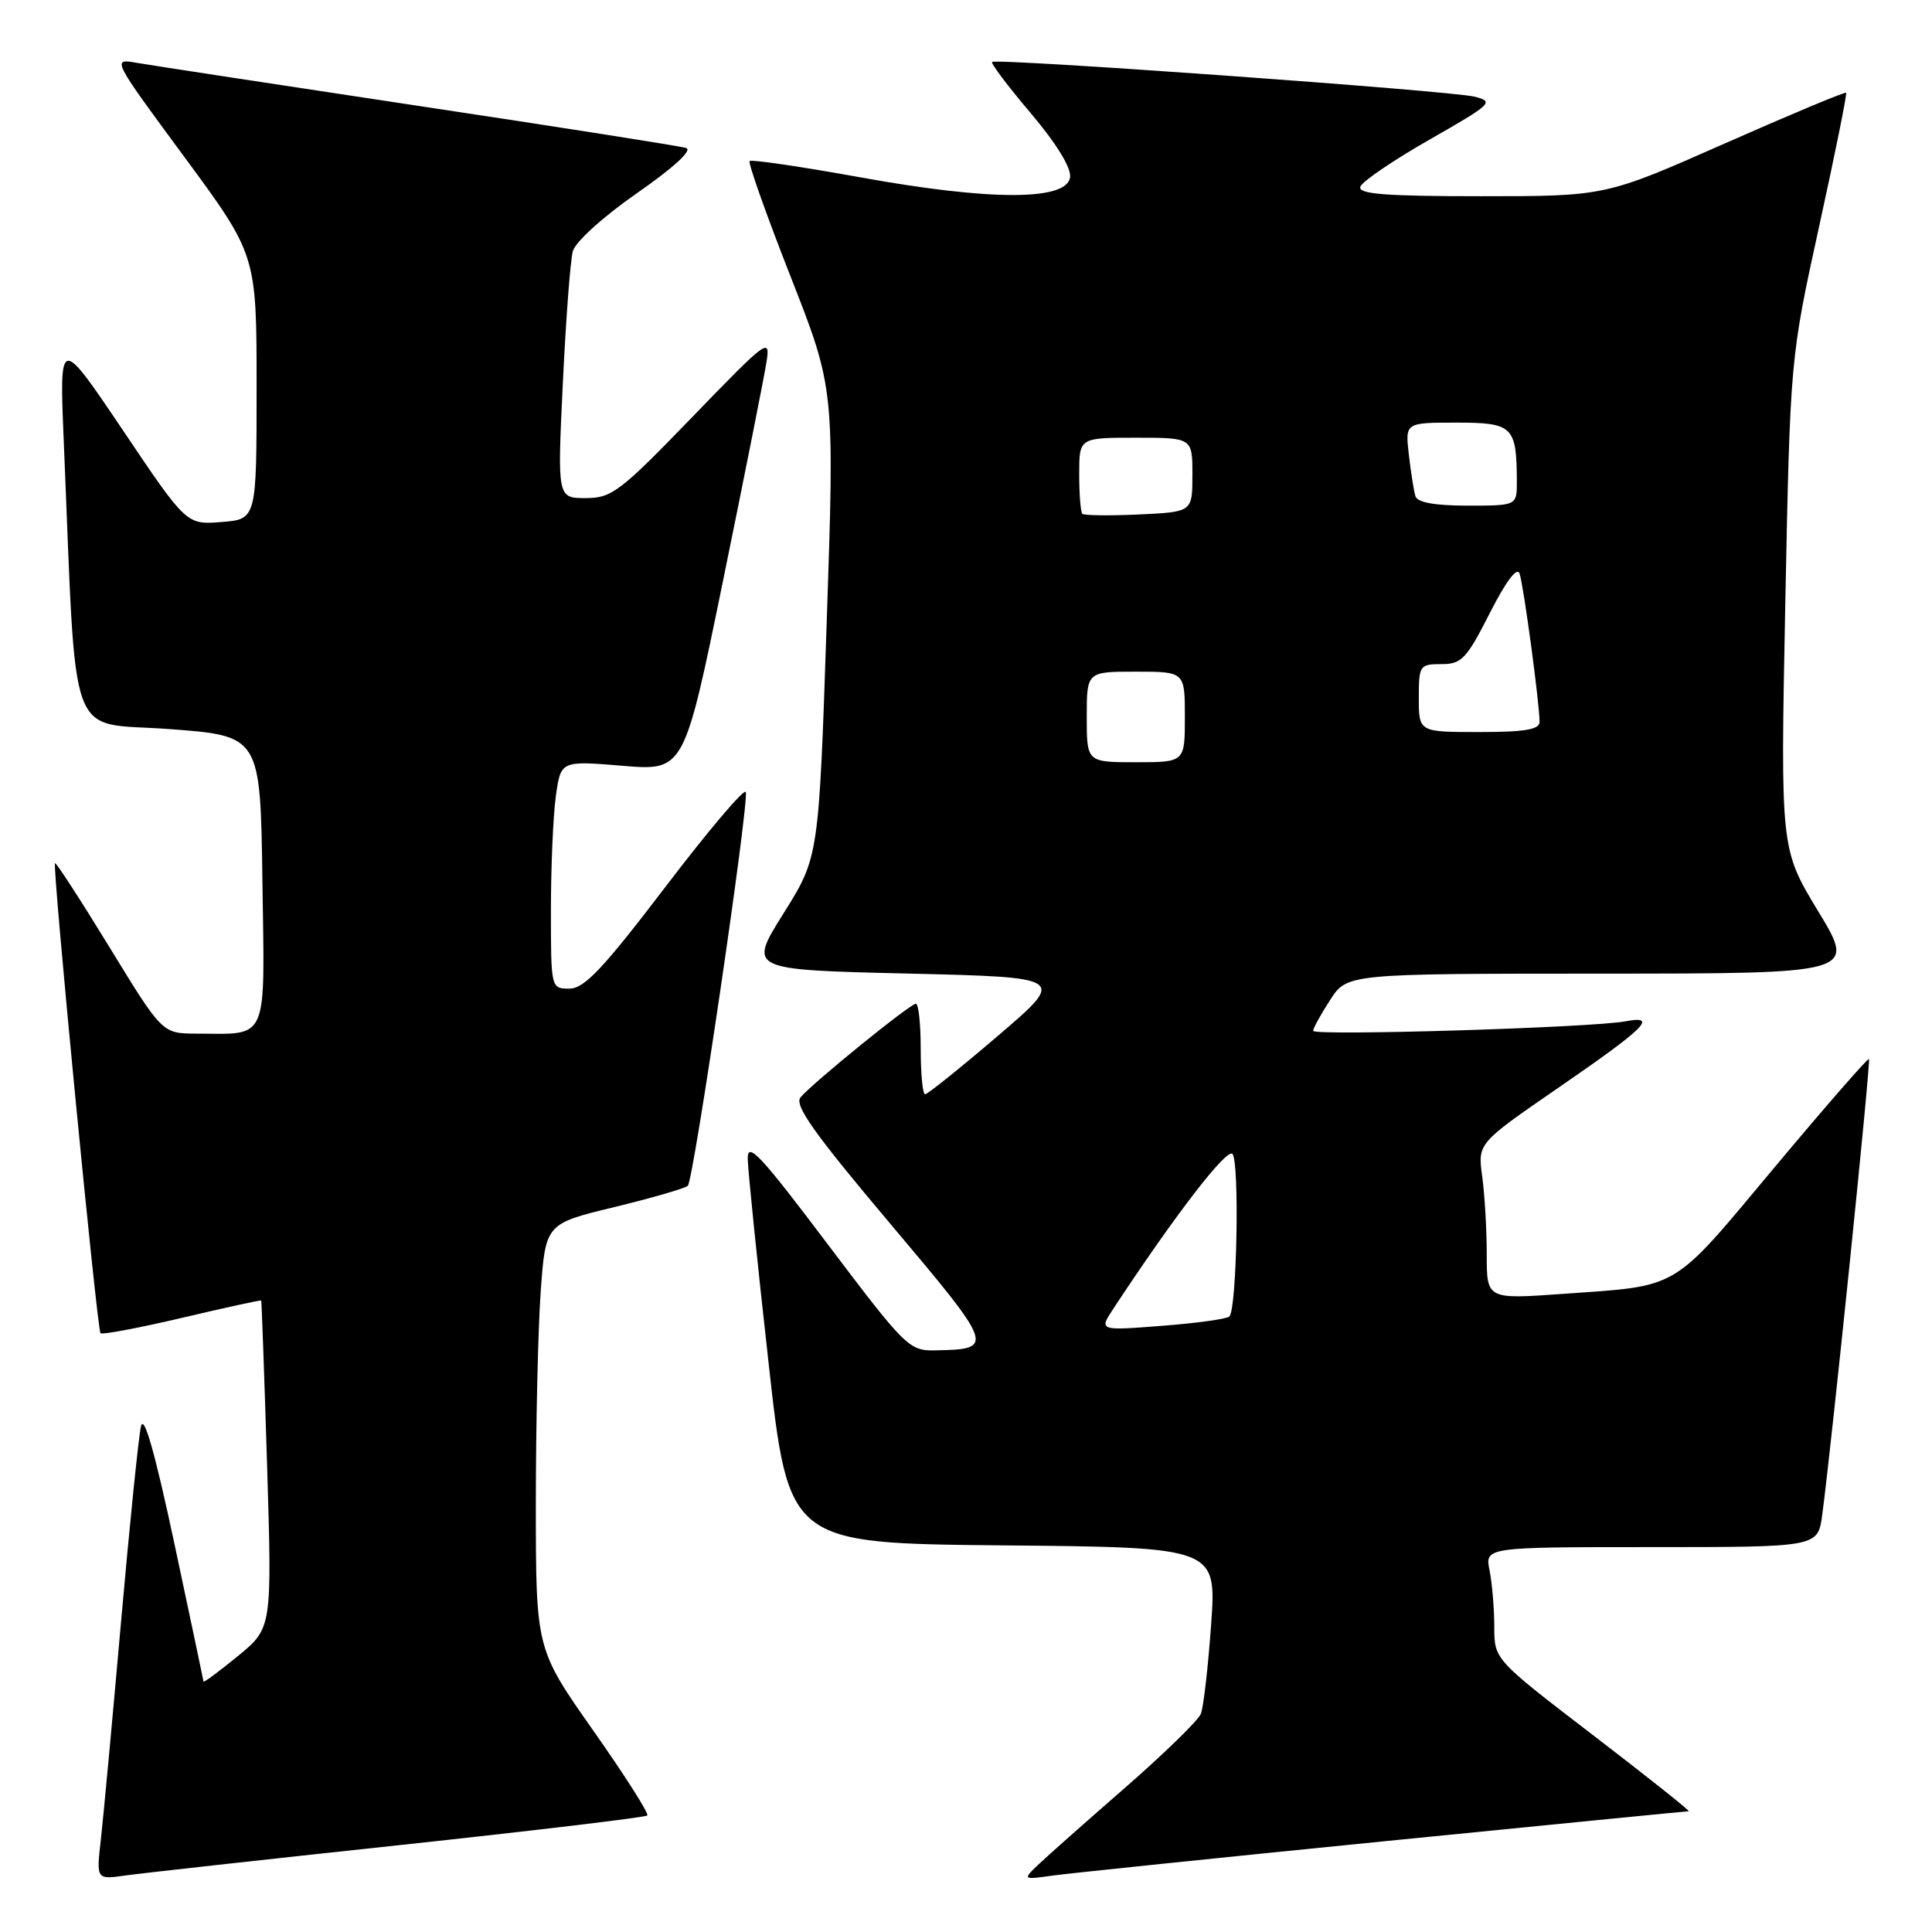 <?xml version="1.0" encoding="UTF-8" standalone="no"?>
<!DOCTYPE svg PUBLIC "-//W3C//DTD SVG 1.1//EN" "http://www.w3.org/Graphics/SVG/1.1/DTD/svg11.dtd" >
<svg xmlns="http://www.w3.org/2000/svg" xmlns:xlink="http://www.w3.org/1999/xlink" version="1.1" viewBox="0 0 256 256">
 <g >
 <path fill="currentColor"
d=" M 52.91 244.49 C 70.74 242.57 85.53 240.81 85.77 240.56 C 86.02 240.32 82.79 235.25 78.61 229.31 C 71.01 218.50 71.01 218.50 71.00 199.40 C 71.00 188.90 71.29 176.22 71.64 171.23 C 72.29 162.15 72.29 162.15 81.39 159.95 C 86.40 158.73 90.79 157.46 91.14 157.12 C 91.91 156.37 99.28 106.33 98.82 104.95 C 98.64 104.41 93.86 110.05 88.20 117.48 C 79.91 128.36 77.42 131.00 75.45 131.00 C 73.01 131.00 73.00 130.97 73.00 120.64 C 73.00 114.94 73.29 108.14 73.65 105.53 C 74.30 100.79 74.30 100.79 82.48 101.47 C 90.65 102.15 90.65 102.15 95.83 76.83 C 98.68 62.90 101.26 49.92 101.56 48.00 C 102.10 44.65 101.69 44.95 91.74 55.25 C 82.16 65.16 81.06 66.00 77.60 66.00 C 73.85 66.00 73.85 66.00 74.58 50.76 C 74.98 42.37 75.57 34.52 75.90 33.30 C 76.24 32.04 79.90 28.73 84.42 25.58 C 89.24 22.23 91.79 19.89 90.92 19.61 C 90.14 19.36 74.20 16.85 55.50 14.04 C 36.80 11.22 19.99 8.65 18.15 8.33 C 14.80 7.74 14.80 7.74 24.40 20.76 C 34.00 33.78 34.00 33.78 34.00 51.29 C 34.00 68.80 34.00 68.80 29.36 69.17 C 24.71 69.54 24.71 69.54 16.29 57.02 C 7.86 44.50 7.86 44.50 8.45 58.50 C 10.18 99.52 8.75 95.60 22.35 96.60 C 34.50 97.50 34.50 97.50 34.77 116.63 C 35.08 138.37 35.68 136.99 26.00 136.96 C 21.50 136.94 21.50 136.94 14.52 125.53 C 10.68 119.26 7.43 114.24 7.29 114.38 C 6.91 114.76 12.86 176.19 13.32 176.66 C 13.55 176.88 18.40 175.96 24.12 174.62 C 29.83 173.27 34.55 172.24 34.61 172.33 C 34.67 172.42 35.02 182.22 35.39 194.11 C 36.05 215.72 36.05 215.72 31.53 219.43 C 29.04 221.47 26.98 222.99 26.97 222.82 C 26.95 222.64 25.21 214.40 23.10 204.50 C 20.52 192.42 19.07 187.32 18.68 189.00 C 18.36 190.38 17.17 202.07 16.03 215.00 C 14.89 227.93 13.69 240.88 13.36 243.78 C 12.76 249.06 12.76 249.06 16.63 248.51 C 18.76 248.21 35.09 246.40 52.91 244.49 Z  M 183.38 243.98 C 205.32 241.79 223.49 240.00 223.76 240.00 C 224.03 240.00 218.34 235.48 211.13 229.95 C 198.00 219.89 198.00 219.89 198.00 215.57 C 198.00 213.19 197.72 209.84 197.38 208.12 C 196.75 205.00 196.75 205.00 218.81 205.00 C 240.88 205.00 240.88 205.00 241.45 200.75 C 242.65 191.92 247.92 140.59 247.65 140.32 C 247.50 140.17 241.83 146.67 235.06 154.77 C 221.33 171.19 222.77 170.33 207.02 171.45 C 197.00 172.16 197.00 172.16 197.00 166.22 C 197.00 162.95 196.73 158.30 196.40 155.89 C 195.80 151.50 195.80 151.50 206.35 144.23 C 218.08 136.16 219.76 134.50 215.38 135.33 C 211.00 136.17 174.00 137.29 174.00 136.59 C 174.00 136.25 175.01 134.41 176.25 132.50 C 178.50 129.02 178.50 129.02 212.21 129.01 C 245.93 129.00 245.93 129.00 240.92 120.75 C 235.92 112.50 235.92 112.50 236.56 80.00 C 237.21 47.50 237.21 47.50 241.04 30.02 C 243.15 20.41 244.76 12.43 244.62 12.29 C 244.47 12.14 237.24 15.17 228.54 19.01 C 212.73 26.00 212.73 26.00 196.28 26.00 C 183.57 26.00 179.93 25.72 180.25 24.75 C 180.47 24.06 184.60 21.25 189.42 18.50 C 197.75 13.74 198.04 13.47 195.34 12.80 C 192.12 12.02 131.98 7.69 131.46 8.21 C 131.27 8.40 133.58 11.46 136.60 15.02 C 140.01 19.06 141.97 22.25 141.79 23.50 C 141.34 26.62 131.24 26.62 114.01 23.50 C 106.17 22.08 99.56 21.11 99.33 21.34 C 99.10 21.57 101.54 28.45 104.75 36.63 C 110.59 51.50 110.59 51.50 109.54 82.53 C 108.50 113.57 108.50 113.57 103.82 121.03 C 99.14 128.50 99.14 128.50 120.22 129.00 C 141.30 129.50 141.30 129.50 132.23 137.25 C 127.25 141.51 122.90 145.00 122.58 145.00 C 122.26 145.00 122.00 142.30 122.00 139.00 C 122.00 135.70 121.71 133.00 121.36 133.00 C 120.60 133.00 107.65 143.51 106.07 145.41 C 105.22 146.44 107.87 150.18 117.94 162.12 C 131.82 178.58 131.89 178.77 123.92 178.93 C 120.47 179.00 119.98 178.51 109.67 164.86 C 100.66 152.91 99.01 151.16 99.08 153.61 C 99.12 155.20 100.35 167.30 101.83 180.50 C 104.50 204.50 104.50 204.50 132.86 204.77 C 161.21 205.03 161.21 205.03 160.48 215.27 C 160.08 220.89 159.47 226.22 159.12 227.09 C 158.78 227.96 154.22 232.40 149.00 236.95 C 143.78 241.50 138.60 246.09 137.50 247.15 C 135.51 249.07 135.53 249.08 139.50 248.52 C 141.70 248.22 161.45 246.17 183.38 243.98 Z  M 147.55 173.37 C 155.66 161.05 162.53 152.13 163.30 152.90 C 164.26 153.86 163.90 173.44 162.90 174.44 C 162.56 174.77 158.54 175.33 153.94 175.68 C 145.60 176.33 145.60 176.33 147.55 173.37 Z  M 144.00 95.00 C 144.00 89.00 144.00 89.00 150.50 89.00 C 157.00 89.00 157.00 89.00 157.00 95.00 C 157.00 101.00 157.00 101.00 150.50 101.00 C 144.00 101.00 144.00 101.00 144.00 95.00 Z  M 188.00 92.50 C 188.00 88.17 188.11 88.00 190.99 88.00 C 193.67 88.00 194.32 87.31 197.40 81.25 C 199.54 77.03 201.02 75.06 201.35 76.00 C 201.88 77.53 204.00 93.23 204.00 95.66 C 204.00 96.67 202.02 97.00 196.00 97.00 C 188.00 97.00 188.00 97.00 188.00 92.50 Z  M 143.41 68.08 C 143.19 67.85 143.00 65.49 143.00 62.83 C 143.00 58.00 143.00 58.00 150.50 58.00 C 158.00 58.00 158.00 58.00 158.00 62.92 C 158.00 67.84 158.00 67.84 150.91 68.17 C 147.01 68.35 143.64 68.31 143.41 68.08 Z  M 187.55 65.75 C 187.34 65.06 186.95 62.59 186.68 60.25 C 186.19 56.00 186.19 56.00 192.98 56.00 C 200.46 56.00 200.96 56.48 200.99 63.75 C 201.00 67.00 201.00 67.00 194.47 67.00 C 190.12 67.00 187.81 66.58 187.55 65.75 Z "/>
</g>
</svg>